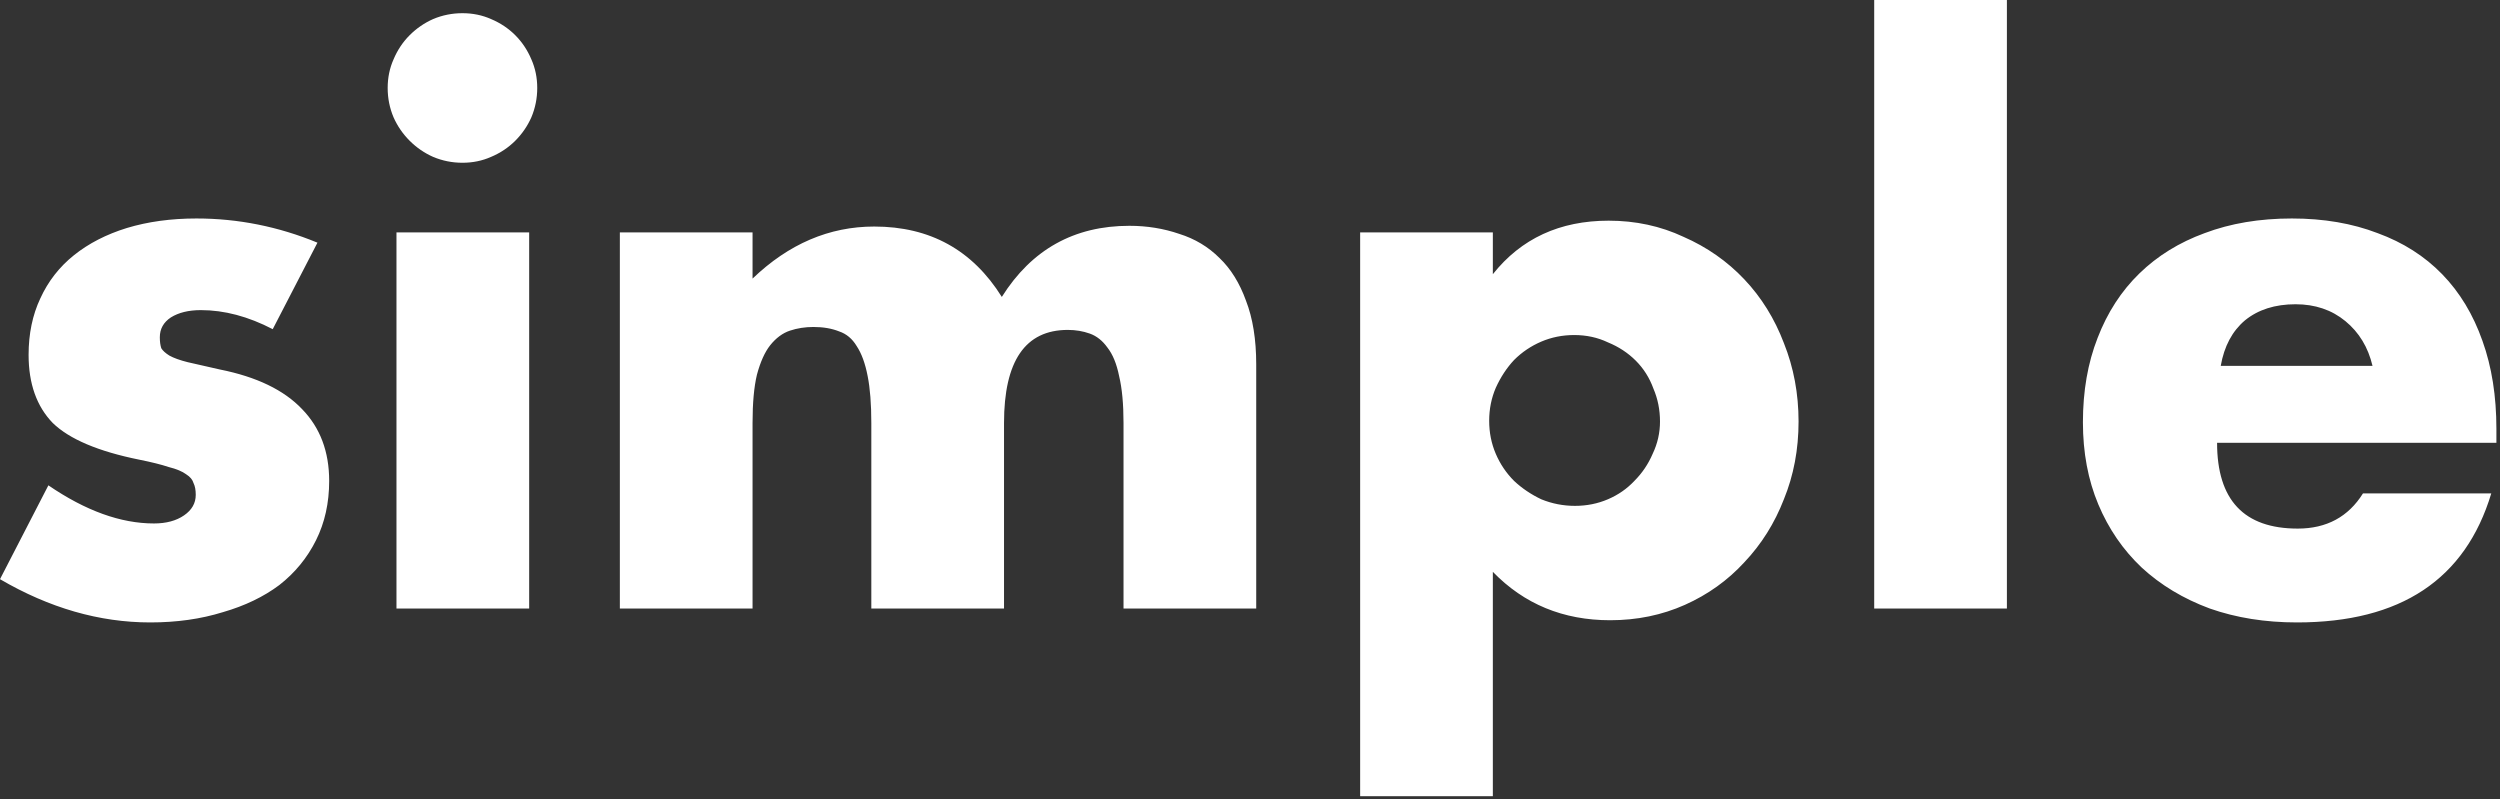 <svg width="341" height="109" viewBox="0 0 341 109" fill="none" xmlns="http://www.w3.org/2000/svg">
<rect x="0" y="0" width="341" height="109" fill="#333333" stroke="none"/>
<path d="M37.2 44.9C33.867 43.167 30.6 42.3 27.4 42.3C25.733 42.3 24.367 42.633 23.3 43.3C22.3 43.967 21.8 44.867 21.8 46C21.8 46.6 21.867 47.1 22 47.5C22.2 47.833 22.567 48.167 23.1 48.5C23.7 48.833 24.533 49.133 25.6 49.4C26.733 49.667 28.2 50 30 50.4C35 51.4 38.733 53.2 41.2 55.8C43.667 58.333 44.9 61.6 44.9 65.6C44.9 68.6 44.3 71.3 43.1 73.7C41.9 76.1 40.233 78.133 38.1 79.8C35.967 81.4 33.4 82.633 30.4 83.5C27.4 84.433 24.1 84.9 20.5 84.9C13.567 84.9 6.733 82.933 1.19209e-07 79L6.6 66.2C11.667 69.667 16.467 71.4 21 71.4C22.667 71.4 24.033 71.033 25.1 70.3C26.167 69.567 26.7 68.633 26.7 67.5C26.7 66.833 26.6 66.3 26.4 65.9C26.267 65.433 25.933 65.033 25.4 64.7C24.867 64.3 24.067 63.967 23 63.7C22 63.367 20.667 63.033 19 62.7C13.4 61.567 9.467 59.9 7.2 57.7C5 55.433 3.9 52.333 3.9 48.4C3.9 45.533 4.433 42.967 5.5 40.7C6.567 38.367 8.1 36.4 10.1 34.8C12.1 33.2 14.5 31.967 17.3 31.1C20.167 30.233 23.333 29.8 26.8 29.8C32.467 29.8 37.967 30.9 43.3 33.1L37.2 44.9ZM72.179 31.7V83H54.079V31.7H72.179ZM52.879 12C52.879 10.6 53.146 9.3 53.679 8.1C54.212 6.833 54.946 5.733 55.879 4.8C56.812 3.867 57.879 3.133 59.079 2.6C60.346 2.067 61.679 1.8 63.079 1.8C64.479 1.8 65.779 2.067 66.979 2.6C68.246 3.133 69.346 3.867 70.279 4.8C71.212 5.733 71.946 6.833 72.479 8.1C73.012 9.3 73.279 10.6 73.279 12C73.279 13.4 73.012 14.733 72.479 16C71.946 17.2 71.212 18.267 70.279 19.2C69.346 20.133 68.246 20.867 66.979 21.4C65.779 21.933 64.479 22.2 63.079 22.2C61.679 22.2 60.346 21.933 59.079 21.4C57.879 20.867 56.812 20.133 55.879 19.2C54.946 18.267 54.212 17.2 53.679 16C53.146 14.733 52.879 13.4 52.879 12ZM84.548 31.7H102.648V38C107.581 33.267 113.114 30.9 119.248 30.9C126.848 30.9 132.648 34.1 136.648 40.5C140.714 34.033 146.514 30.8 154.048 30.8C156.448 30.8 158.714 31.167 160.848 31.9C162.981 32.567 164.814 33.667 166.348 35.2C167.881 36.667 169.081 38.6 169.948 41C170.881 43.4 171.348 46.3 171.348 49.7V83H153.248V57.7C153.248 55.1 153.048 52.967 152.648 51.3C152.314 49.633 151.781 48.333 151.048 47.4C150.381 46.467 149.581 45.833 148.648 45.5C147.714 45.167 146.714 45 145.648 45C139.848 45 136.948 49.233 136.948 57.7V83H118.848V57.7C118.848 55.1 118.681 52.967 118.348 51.3C118.014 49.567 117.514 48.2 116.848 47.2C116.248 46.2 115.448 45.533 114.448 45.2C113.448 44.8 112.281 44.6 110.948 44.6C109.814 44.6 108.748 44.767 107.748 45.1C106.748 45.433 105.848 46.1 105.048 47.1C104.314 48.033 103.714 49.367 103.248 51.1C102.848 52.767 102.648 54.967 102.648 57.7V83H84.548V31.7ZM226.424 57.5C226.424 55.9 226.124 54.4 225.524 53C224.991 51.533 224.191 50.267 223.124 49.2C222.058 48.133 220.791 47.3 219.324 46.7C217.924 46.033 216.391 45.7 214.724 45.7C213.124 45.7 211.624 46 210.224 46.6C208.824 47.2 207.591 48.033 206.524 49.1C205.524 50.167 204.691 51.433 204.024 52.9C203.424 54.3 203.124 55.8 203.124 57.4C203.124 59 203.424 60.5 204.024 61.9C204.624 63.3 205.458 64.533 206.524 65.6C207.591 66.6 208.824 67.433 210.224 68.1C211.691 68.7 213.224 69 214.824 69C216.424 69 217.924 68.7 219.324 68.1C220.724 67.5 221.924 66.667 222.924 65.6C223.991 64.533 224.824 63.3 225.424 61.9C226.091 60.5 226.424 59.033 226.424 57.5ZM203.624 108.6H185.524V31.7H203.624V37.4C207.491 32.533 212.758 30.1 219.424 30.1C223.091 30.1 226.491 30.833 229.624 32.3C232.824 33.7 235.591 35.633 237.924 38.1C240.258 40.567 242.058 43.467 243.324 46.8C244.658 50.133 245.324 53.7 245.324 57.5C245.324 61.3 244.658 64.833 243.324 68.1C242.058 71.367 240.258 74.233 237.924 76.7C235.658 79.167 232.958 81.1 229.824 82.5C226.691 83.9 223.291 84.6 219.624 84.6C213.224 84.6 207.891 82.4 203.624 78V108.6ZM273.741 -4.29153e-06V83H255.641V-4.29153e-06H273.741ZM323.61 49.9C323.01 47.367 321.777 45.333 319.91 43.8C318.043 42.267 315.777 41.5 313.11 41.5C310.31 41.5 308.01 42.233 306.21 43.7C304.477 45.167 303.377 47.233 302.91 49.9H323.61ZM302.41 60.4C302.41 68.2 306.077 72.1 313.41 72.1C317.343 72.1 320.31 70.5 322.31 67.3H339.81C336.277 79.033 327.443 84.9 313.31 84.9C308.977 84.9 305.01 84.267 301.41 83C297.81 81.667 294.71 79.8 292.11 77.4C289.577 75 287.61 72.133 286.21 68.8C284.81 65.467 284.11 61.733 284.11 57.6C284.11 53.333 284.777 49.5 286.11 46.1C287.443 42.633 289.343 39.7 291.81 37.3C294.277 34.9 297.243 33.067 300.71 31.8C304.243 30.467 308.21 29.8 312.61 29.8C316.943 29.8 320.843 30.467 324.31 31.8C327.777 33.067 330.71 34.933 333.11 37.4C335.51 39.867 337.343 42.9 338.61 46.5C339.877 50.033 340.51 54.033 340.51 58.5V60.4H302.41Z" fill="white"/>
</svg>
